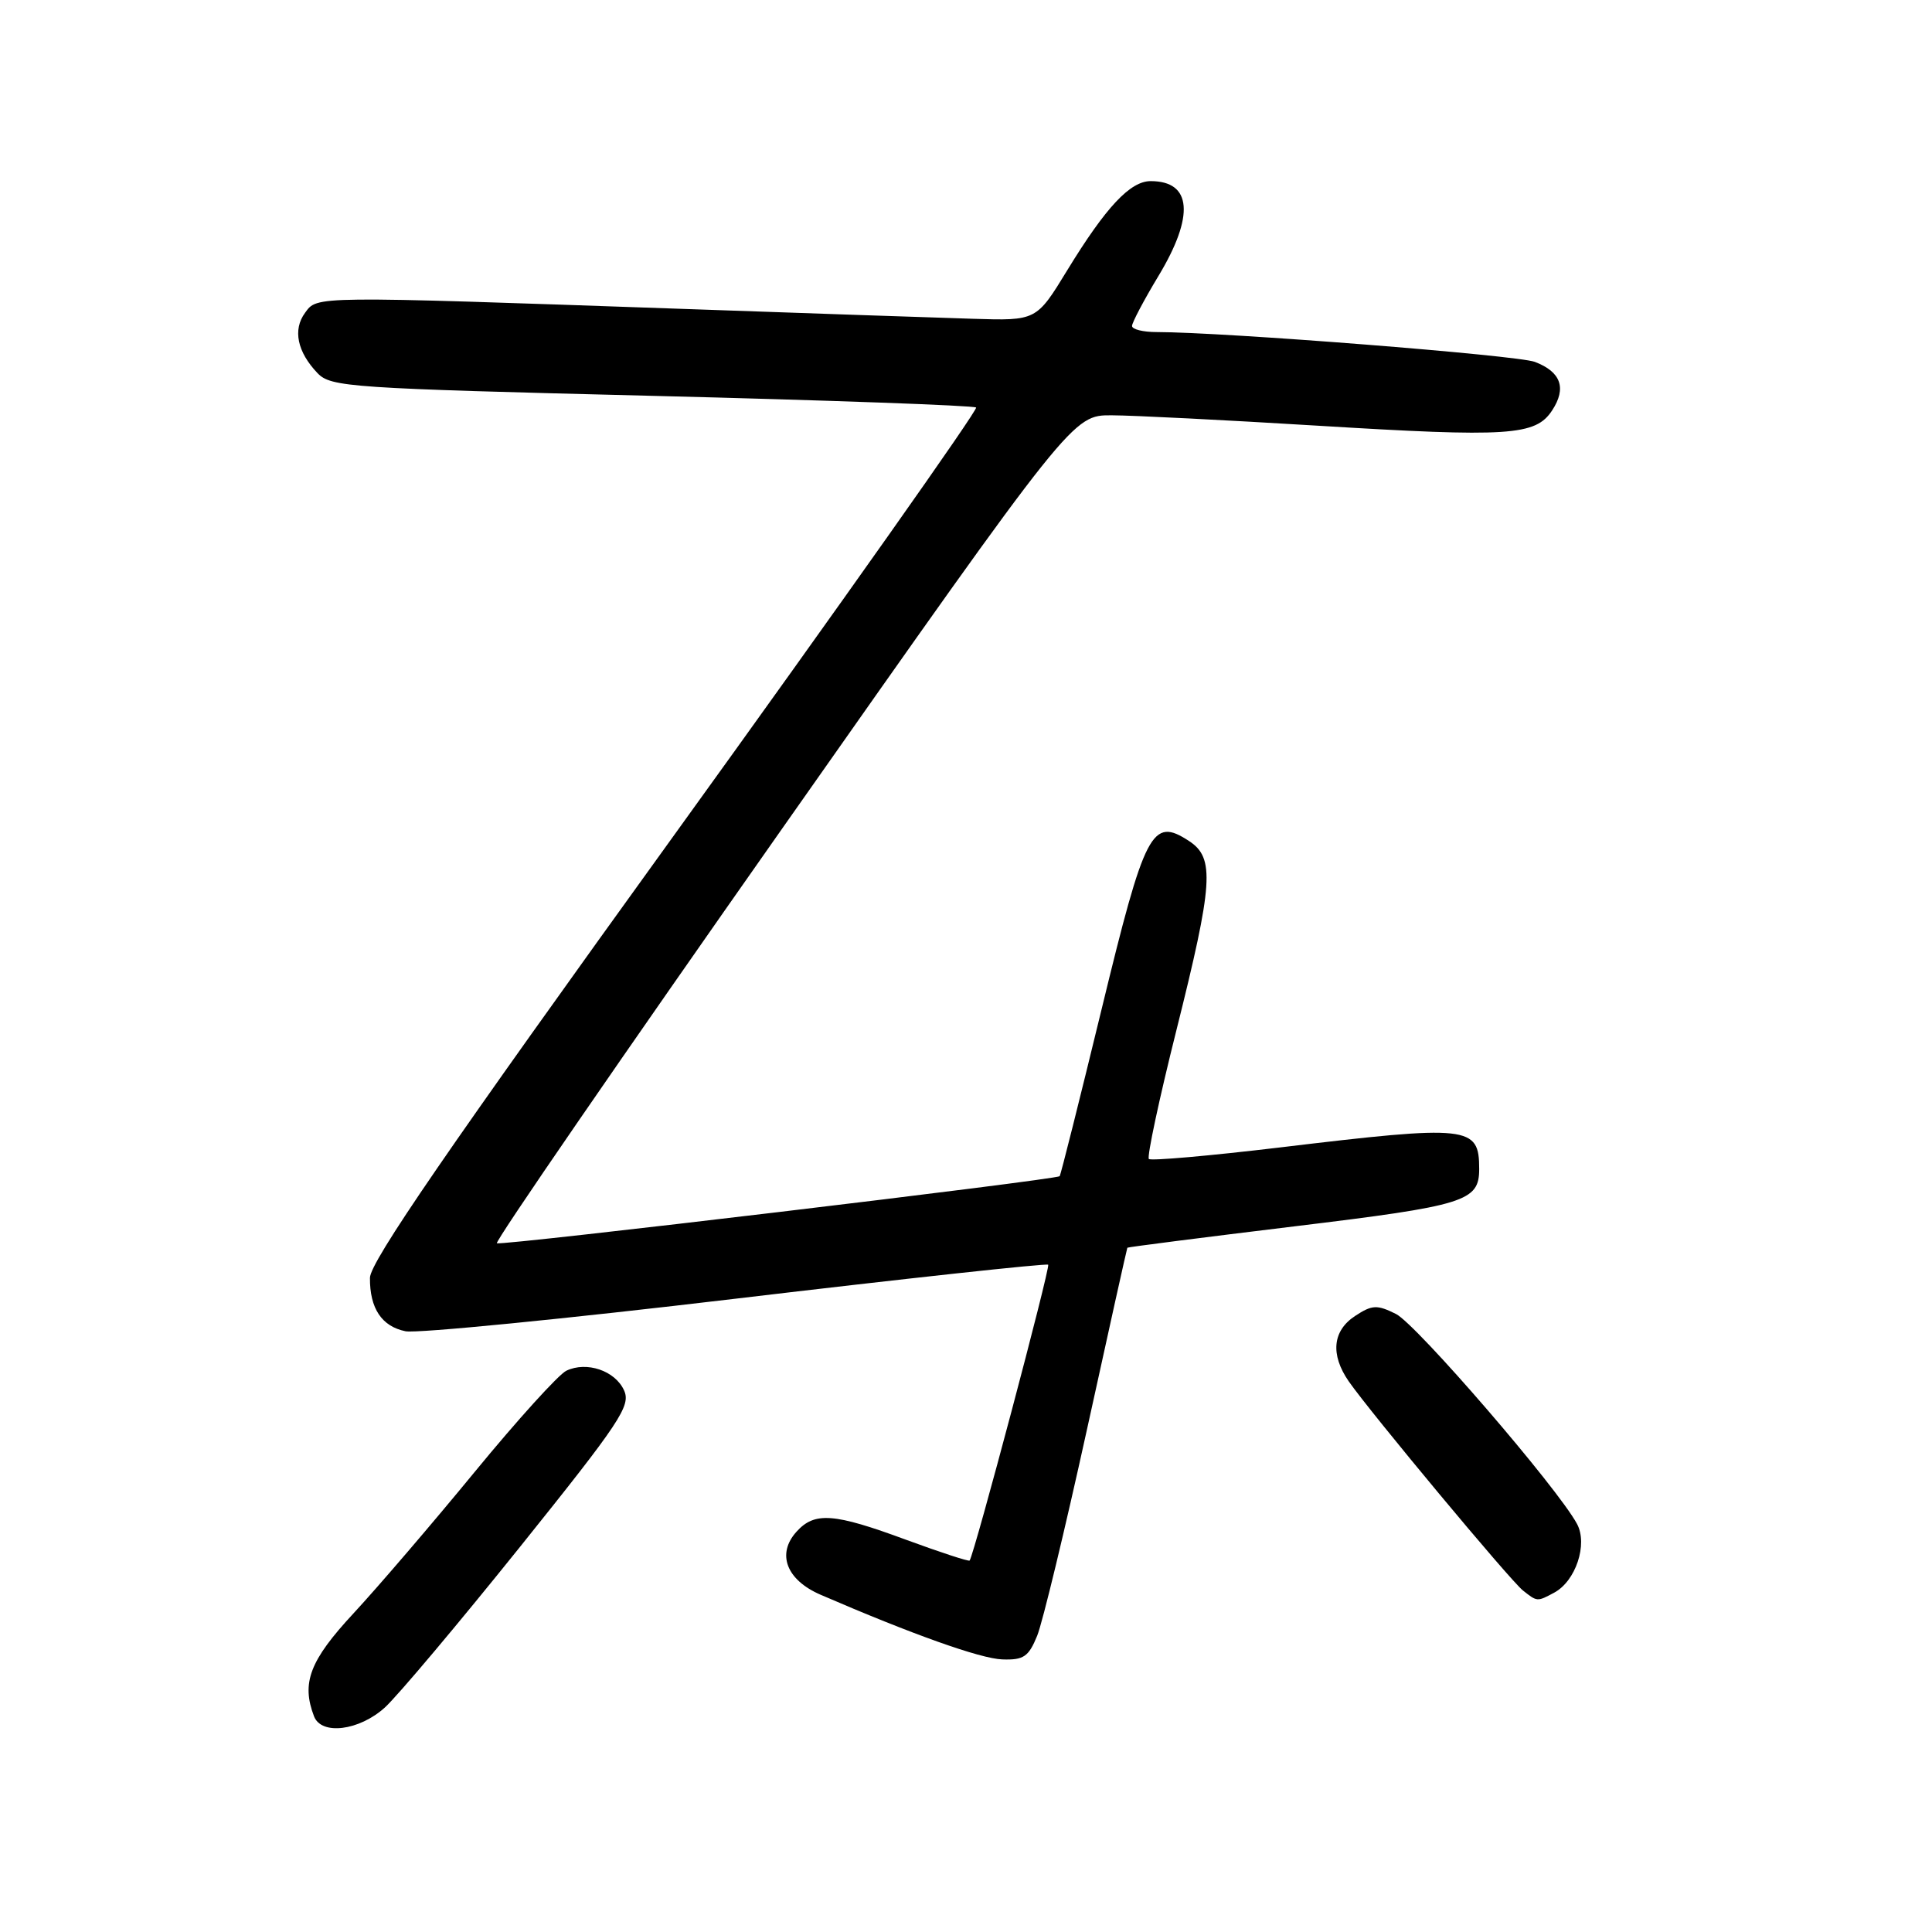 <?xml version="1.0" encoding="UTF-8" standalone="no"?>
<!DOCTYPE svg PUBLIC "-//W3C//DTD SVG 1.1//EN" "http://www.w3.org/Graphics/SVG/1.1/DTD/svg11.dtd" >
<svg xmlns="http://www.w3.org/2000/svg" xmlns:xlink="http://www.w3.org/1999/xlink" version="1.1" viewBox="0 0 256 256">
 <g >
 <path fill="currentColor"
d=" M 51.00 226.25 C 52.66 224.74 60.71 215.18 68.88 205.00 C 82.20 188.40 83.62 186.27 82.69 184.23 C 81.51 181.62 77.73 180.34 75.04 181.63 C 74.03 182.11 68.58 188.12 62.93 195.00 C 57.28 201.88 50.04 210.33 46.83 213.79 C 41.04 220.03 39.91 222.99 41.61 227.42 C 42.58 229.96 47.59 229.34 51.00 226.25 Z  M 137.43 216.75 C 138.15 214.96 141.11 202.70 144.01 189.50 C 146.90 176.30 149.32 165.43 149.38 165.33 C 149.45 165.24 159.40 163.97 171.50 162.50 C 194.20 159.75 196.00 159.19 196.00 154.89 C 196.00 149.17 194.72 149.03 169.62 152.04 C 160.33 153.15 152.51 153.84 152.23 153.57 C 151.96 153.29 153.59 145.64 155.87 136.55 C 160.76 117.02 160.98 113.69 157.57 111.45 C 152.64 108.22 151.73 109.98 145.97 133.72 C 143.06 145.70 140.56 155.66 140.41 155.85 C 140.05 156.31 66.70 165.06 65.84 164.74 C 65.48 164.61 82.51 139.86 103.67 109.75 C 142.15 55.00 142.15 55.00 147.32 55.03 C 150.17 55.04 162.40 55.66 174.50 56.40 C 199.99 57.96 203.47 57.73 205.66 54.39 C 207.61 51.43 206.84 49.27 203.37 47.95 C 201.05 47.07 162.27 44.01 153.25 44.00 C 151.46 44.00 150.00 43.64 150.00 43.19 C 150.00 42.75 151.57 39.77 153.50 36.57 C 158.31 28.59 157.93 24.00 152.47 24.00 C 149.76 24.00 146.54 27.43 141.41 35.82 C 137.33 42.50 137.33 42.50 128.91 42.24 C 124.29 42.10 107.00 41.51 90.50 40.93 C 41.16 39.21 42.07 39.20 40.42 41.45 C 38.77 43.69 39.39 46.64 42.08 49.45 C 43.85 51.29 46.38 51.46 86.40 52.45 C 109.74 53.03 129.06 53.73 129.34 54.00 C 129.61 54.28 111.66 79.70 89.44 110.50 C 59.30 152.27 49.04 167.22 49.02 169.32 C 48.99 173.37 50.58 175.76 53.74 176.40 C 55.26 176.70 74.95 174.76 97.50 172.08 C 120.05 169.40 138.67 167.38 138.89 167.58 C 139.21 167.88 129.11 205.91 128.48 206.78 C 128.37 206.93 124.59 205.69 120.07 204.03 C 110.46 200.48 107.94 200.30 105.54 202.96 C 102.88 205.90 104.20 209.35 108.73 211.31 C 120.82 216.54 129.91 219.78 132.80 219.88 C 135.63 219.98 136.29 219.54 137.43 216.75 Z  M 205.93 211.04 C 208.79 209.51 210.41 204.64 208.97 201.94 C 206.43 197.19 187.66 175.43 184.96 174.10 C 182.46 172.86 181.81 172.89 179.56 174.37 C 176.57 176.33 176.26 179.48 178.71 183.03 C 181.58 187.16 200.11 209.42 201.80 210.75 C 203.70 212.25 203.67 212.25 205.93 211.04 Z "/>
</g>
</svg>